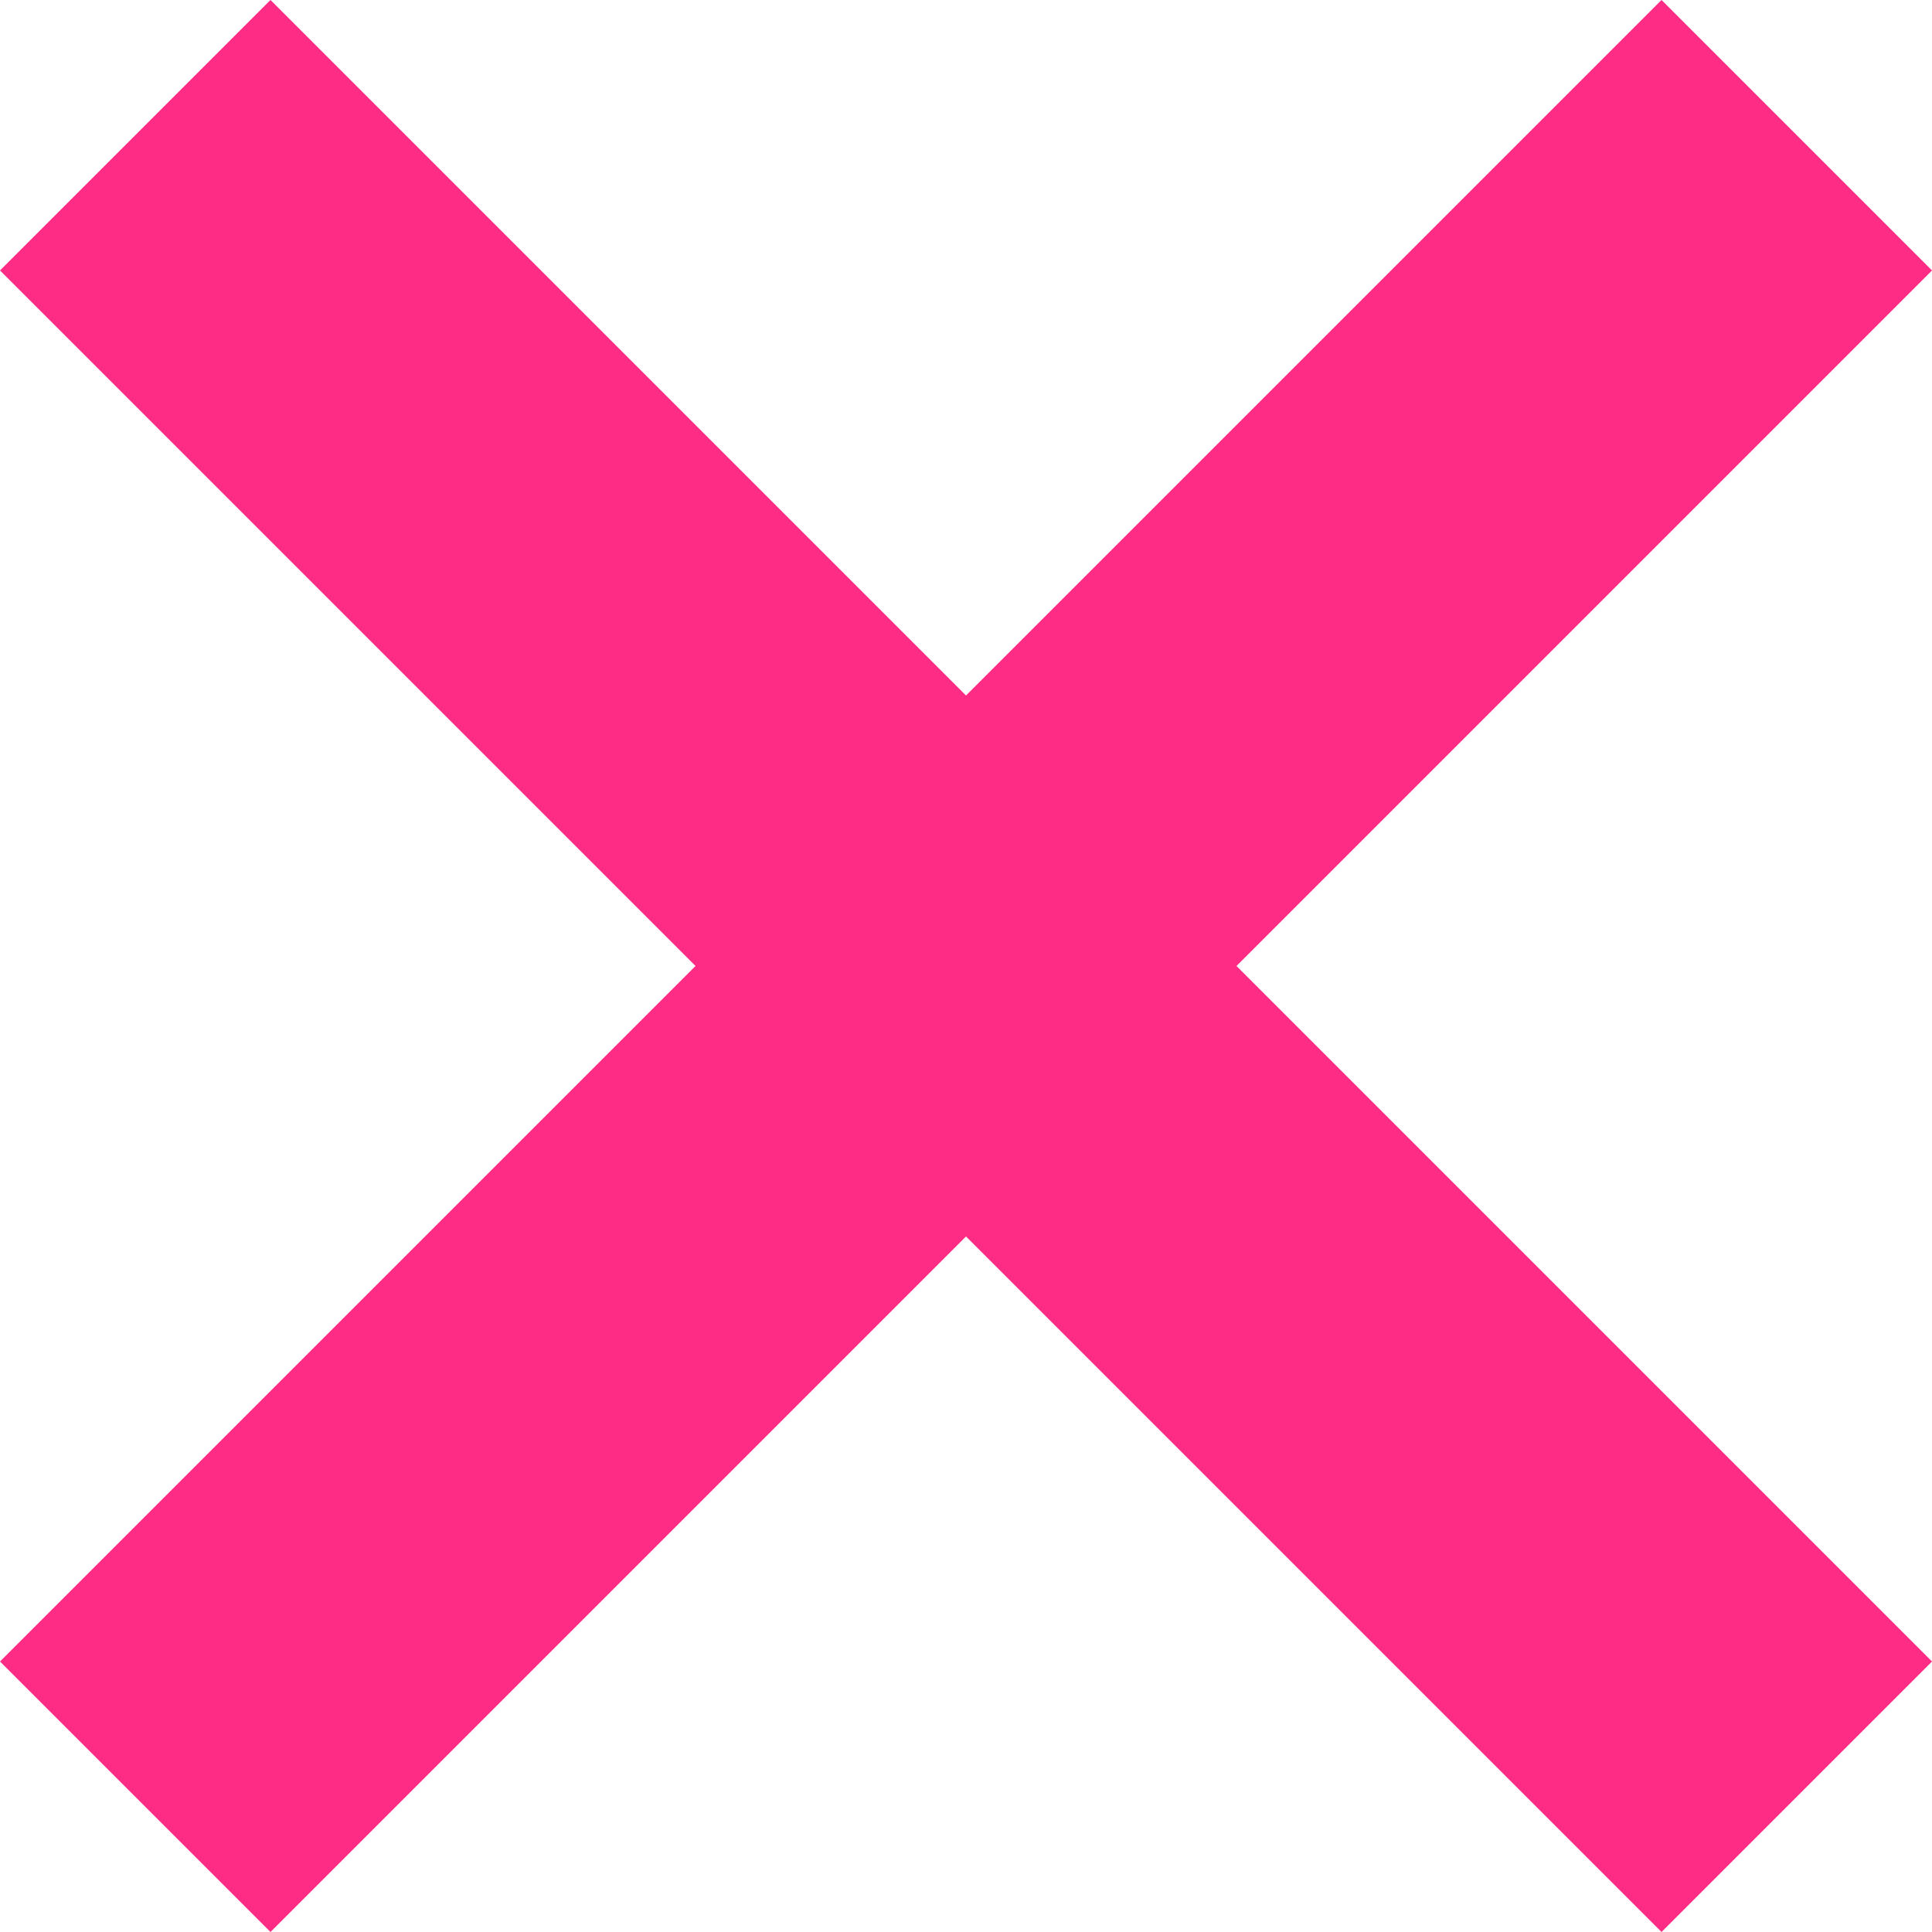 <svg width="24" height="24" viewBox="0 0 24 24" fill="none" xmlns="http://www.w3.org/2000/svg">
<path d="M24 3.36L20.64 0L12 8.64L3.36 0L0 3.36L8.64 12L0 20.64L3.36 24L12 15.36L20.64 24L24 20.64L15.36 12L24 3.36Z" fill="#FE2C85"/>
</svg>
